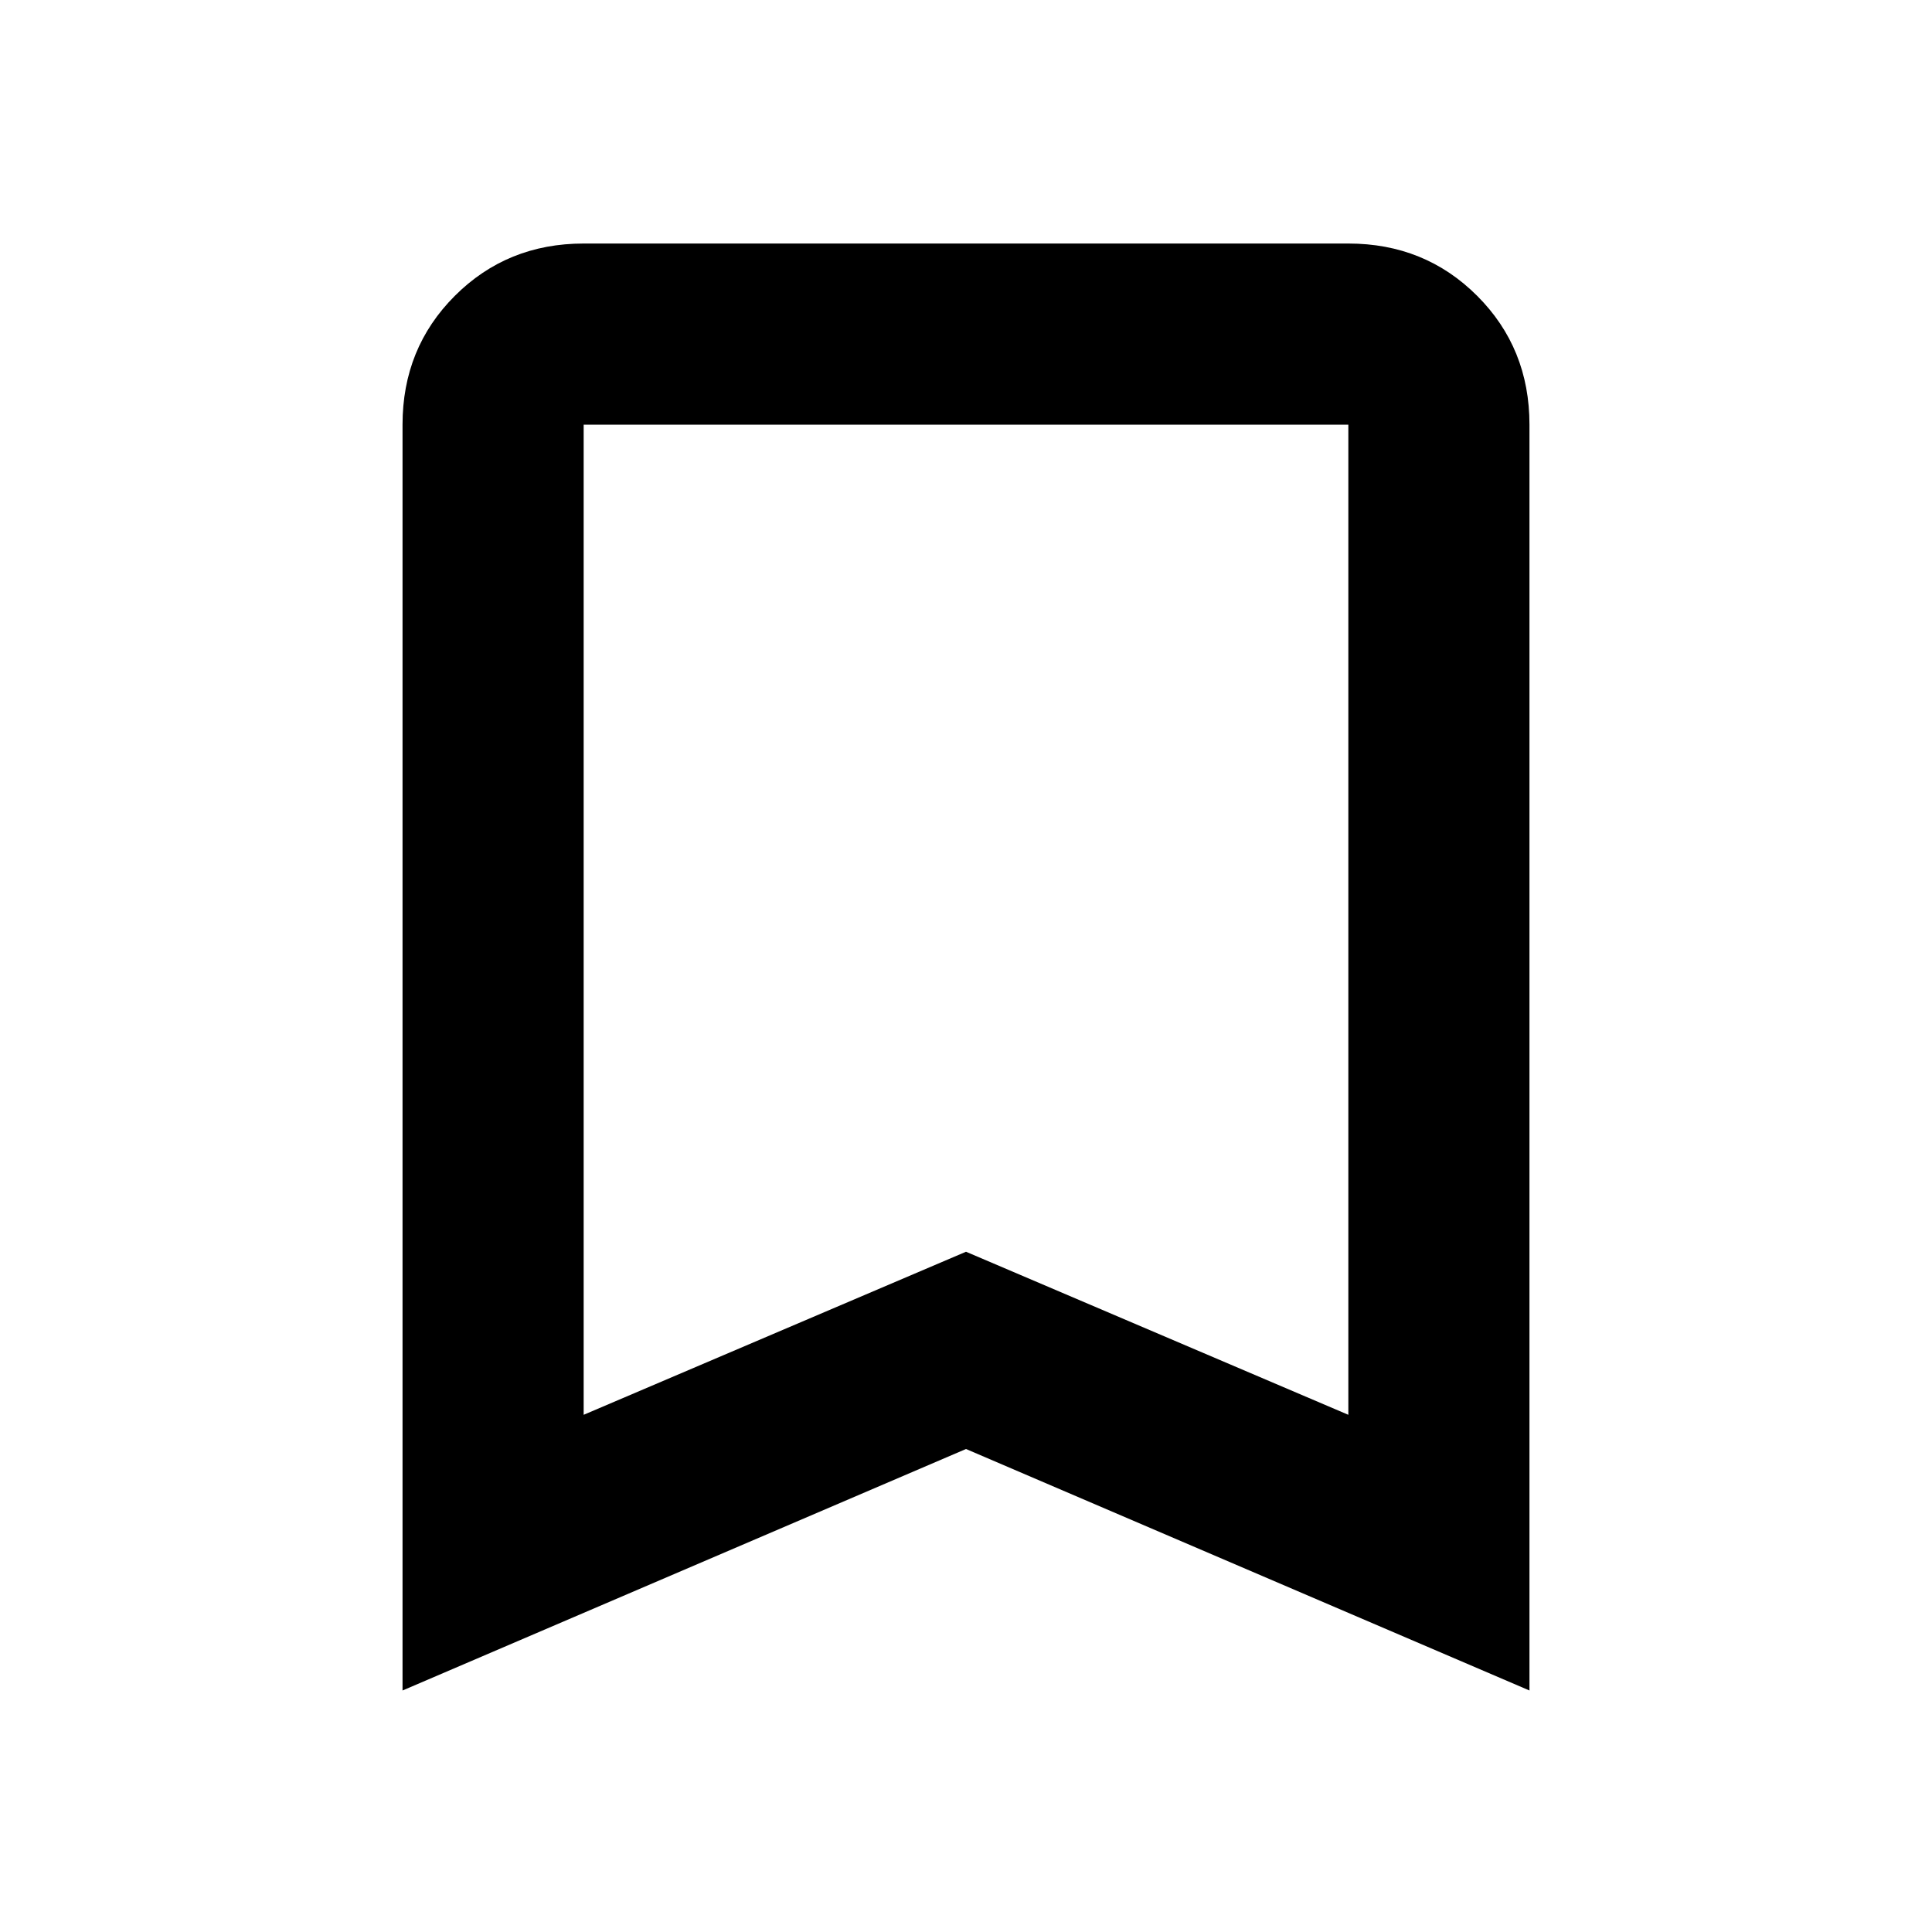 <svg xmlns="http://www.w3.org/2000/svg" height="20" width="20"><path d="M6.042 14.646 10 12.958l3.958 1.688V4.396H6.042ZM4.167 17.5V4.396q0-.792.541-1.333.542-.542 1.334-.542h7.916q.792 0 1.334.542.541.541.541 1.333V17.5L10 15Zm9.791-13.104H6.042h7.916Z"/></svg>